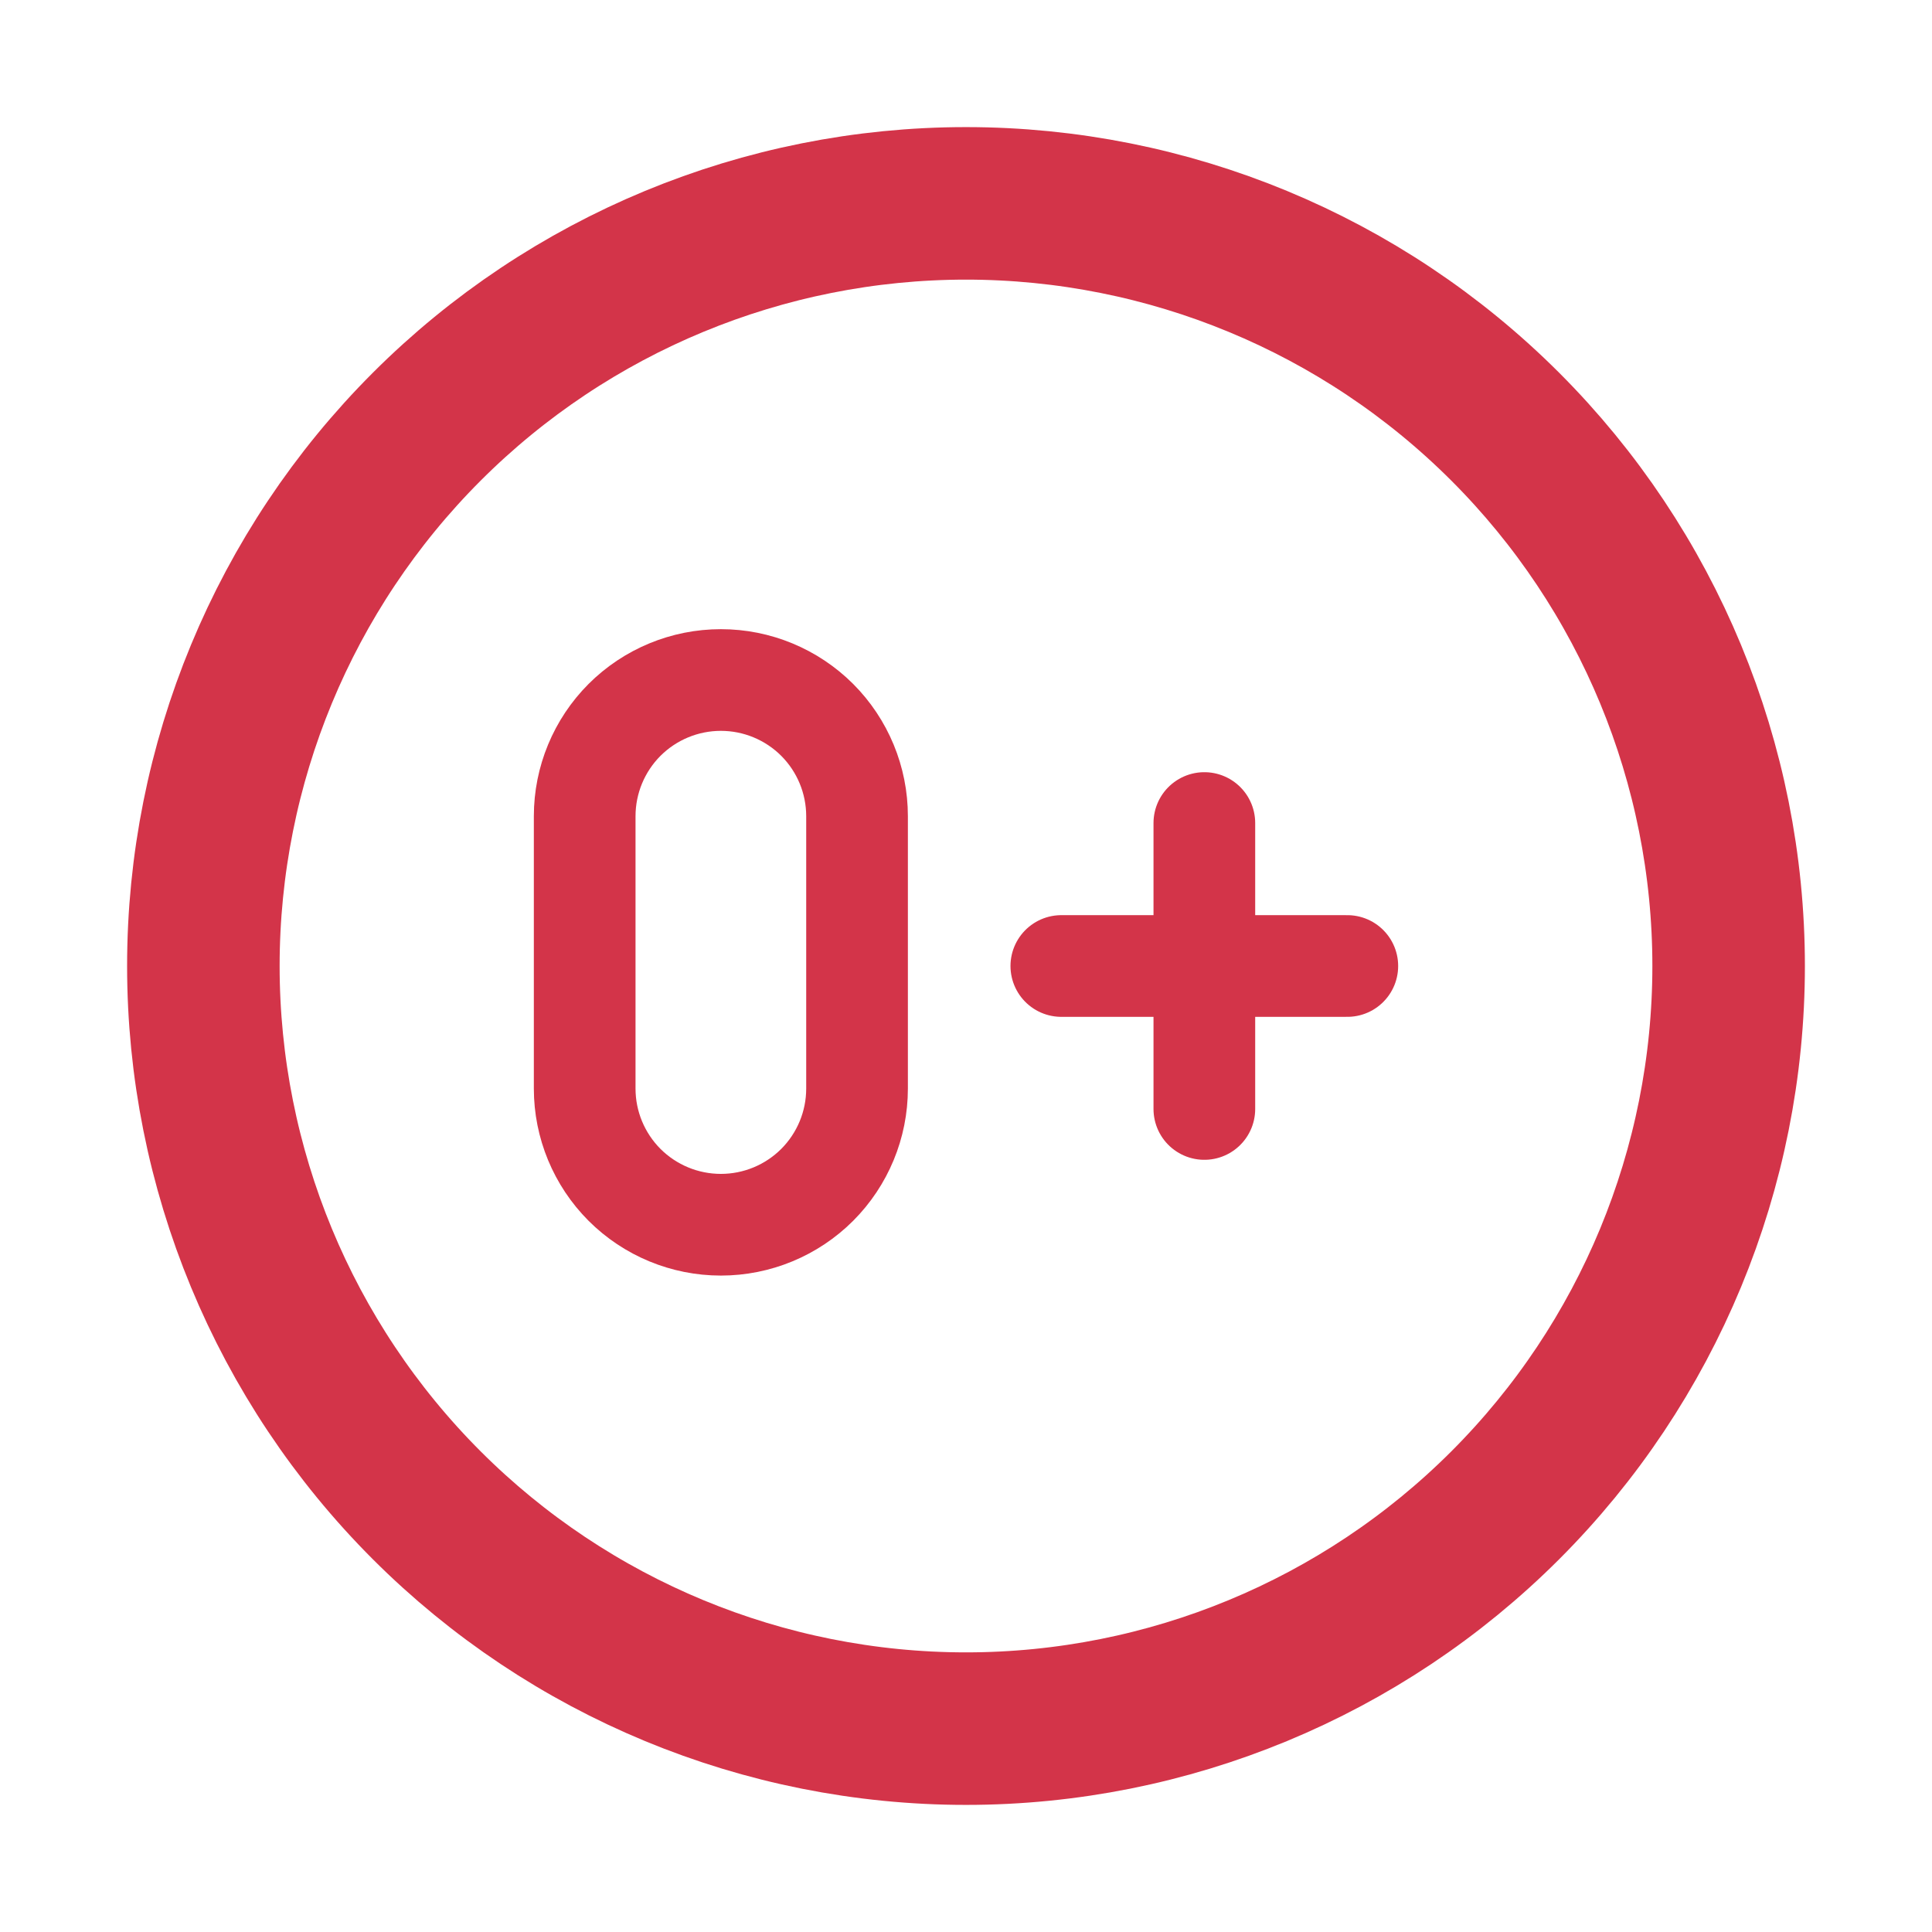 <svg width="38" height="38" viewBox="0 0 38 38" fill="none" xmlns="http://www.w3.org/2000/svg">
<rect width="38" height="38" fill="none"/>
<path d="M20.875 19H26.5" stroke="#D33449" stroke-width="2" stroke-linecap="round" stroke-linejoin="round"/>
<path d="M23.688 16.188L23.688 21.812" stroke="#D33449" stroke-width="2" stroke-linecap="round" stroke-linejoin="round"/>
<path d="M4 19C4 22.978 5.58 26.794 8.393 29.607C11.206 32.42 15.022 34 19 34C22.978 34 26.794 32.42 29.607 29.607C32.42 26.794 34 22.978 34 19C34 15.022 32.42 11.206 29.607 8.393C26.794 5.58 22.978 4 19 4C15.022 4 11.206 5.58 8.393 8.393C5.58 11.206 4 15.022 4 19V19Z" stroke="#D33449" stroke-width="3" stroke-linecap="round" stroke-linejoin="round"/>
<path d="M14.179 13.375C13.468 13.375 12.787 13.657 12.284 14.159C11.782 14.662 11.5 15.343 11.5 16.054V21.411C11.5 22.121 11.782 22.802 12.284 23.305C12.787 23.807 13.468 24.089 14.179 24.089C14.889 24.089 15.57 23.807 16.073 23.305C16.575 22.802 16.857 22.121 16.857 21.411V16.054C16.857 15.343 16.575 14.662 16.073 14.159C15.57 13.657 14.889 13.375 14.179 13.375Z" stroke="#D33449" stroke-width="2" stroke-linecap="round" stroke-linejoin="round"/>
</svg>
